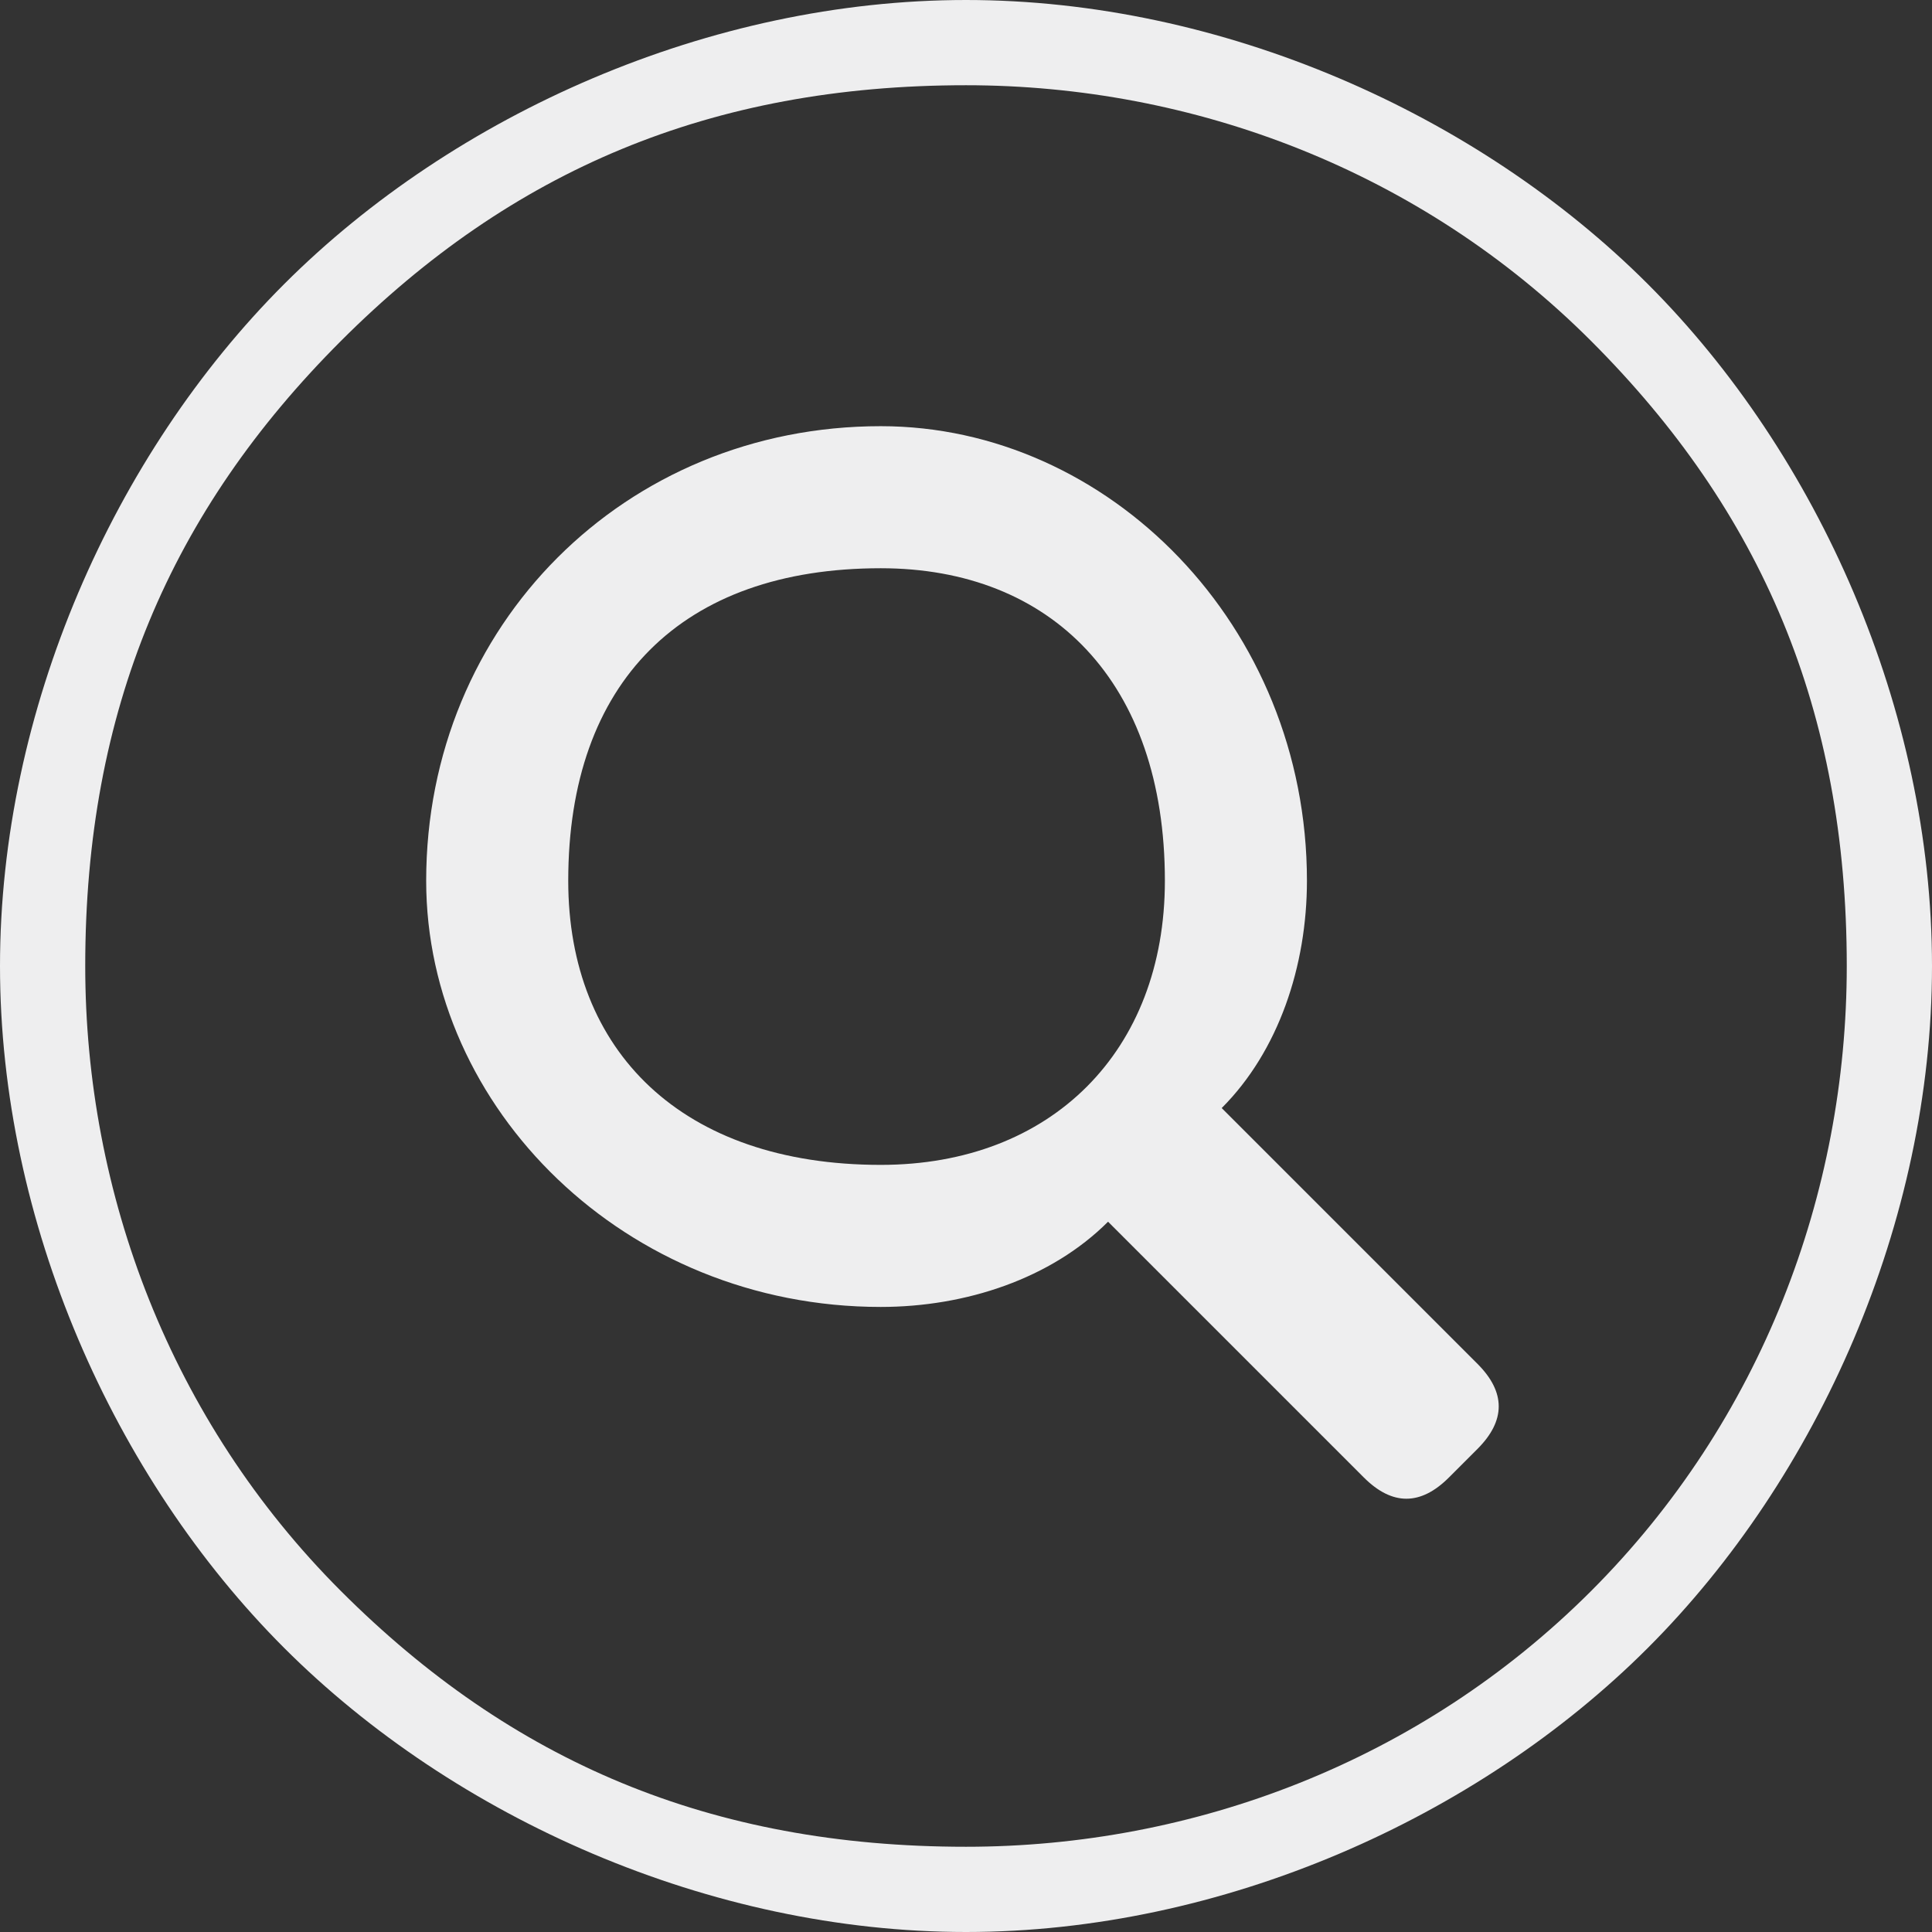 <?xml version="1.0" encoding="UTF-8"?>
<!DOCTYPE svg PUBLIC "-//W3C//DTD SVG 1.1//EN" "http://www.w3.org/Graphics/SVG/1.1/DTD/svg11.dtd">
<!-- Creator: CorelDRAW 2018 (64-Bit) -->
<svg xmlns="http://www.w3.org/2000/svg" xml:space="preserve" width="35px" height="35px" version="1.1" style="shape-rendering:geometricPrecision; text-rendering:geometricPrecision; image-rendering:optimizeQuality; fill-rule:evenodd; clip-rule:evenodd"
viewBox="0 0 0.68 0.68"
 xmlns:xlink="http://www.w3.org/1999/xlink">
 <rect x="0" y="0" width="0.68" height="0.68" fill="#333333" stroke="none"/>
 <defs>
  <style type="text/css">
   <![CDATA[
    .fil0 {fill:#EEEEEF;fill-rule:nonzero}
   ]]>
  </style>
 </defs>
 <g id="Layer_x0020_1">
  <path class="fil0" d="M0.34 0c0.09,0 0.18,0.04 0.24,0.1 0.06,0.06 0.1,0.15 0.1,0.24 0,0.09 -0.04,0.18 -0.1,0.24 -0.06,0.06 -0.15,0.1 -0.24,0.1 -0.09,0 -0.18,-0.04 -0.24,-0.1 -0.06,-0.06 -0.1,-0.15 -0.1,-0.24 0,-0.09 0.04,-0.18 0.1,-0.24 0.06,-0.06 0.15,-0.1 0.24,-0.1zm0.09 0.39l0.09 0.09c0.01,0.01 0.01,0.02 0,0.03l-0.01 0.01c-0.01,0.01 -0.02,0.01 -0.03,0l-0.09 -0.09c-0.02,0.02 -0.05,0.03 -0.08,0.03 -0.09,0 -0.16,-0.07 -0.16,-0.15 0,-0.09 0.07,-0.16 0.16,-0.16 0.08,0 0.15,0.07 0.15,0.16 0,0.03 -0.01,0.06 -0.03,0.08zm-0.12 -0.19c-0.07,0 -0.11,0.04 -0.11,0.11 0,0.06 0.04,0.1 0.11,0.1 0.06,0 0.1,-0.04 0.1,-0.1 0,-0.07 -0.04,-0.11 -0.1,-0.11zm0.25 -0.08c-0.06,-0.06 -0.14,-0.09 -0.22,-0.09 -0.09,0 -0.16,0.03 -0.22,0.09 -0.06,0.06 -0.09,0.13 -0.09,0.22 0,0.08 0.03,0.16 0.09,0.22 0.06,0.06 0.13,0.09 0.22,0.09 0.08,0 0.16,-0.03 0.22,-0.09 0.06,-0.06 0.09,-0.14 0.09,-0.22 0,-0.09 -0.03,-0.16 -0.09,-0.22z"/>
 </g>
</svg>
